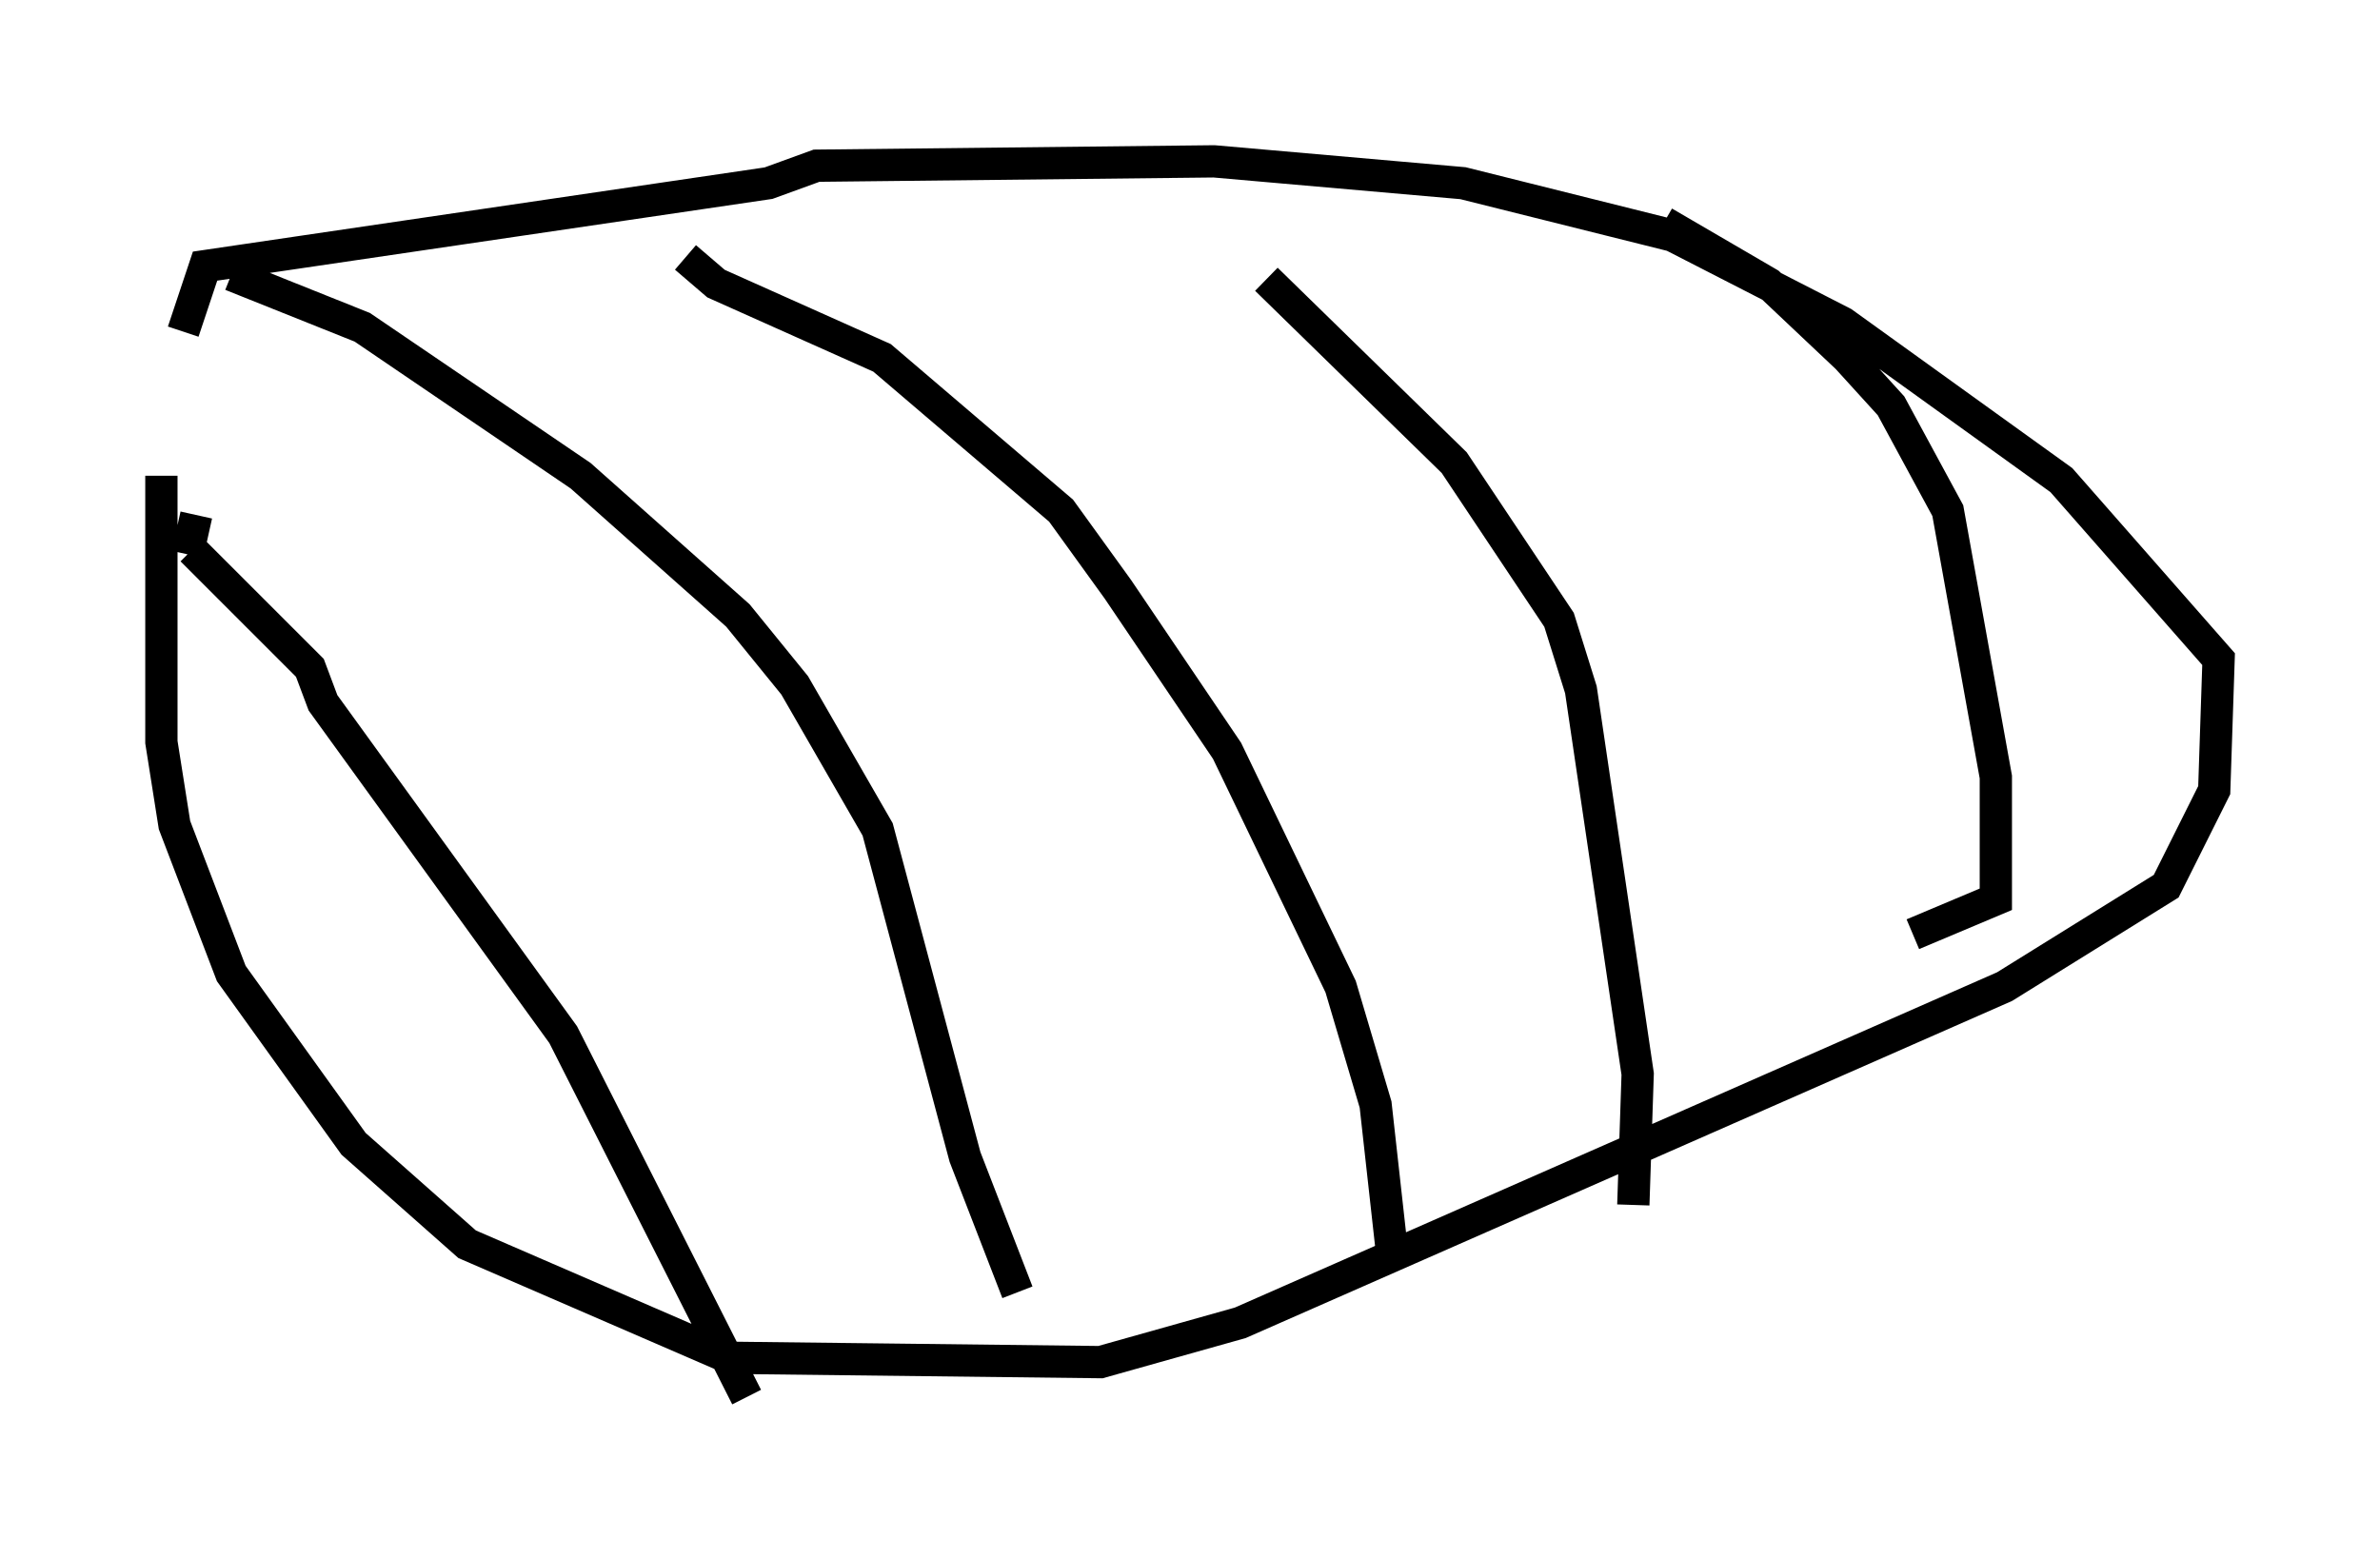 <?xml version="1.0" encoding="utf-8" ?>
<svg baseProfile="full" height="48.295" version="1.1" width="73.734" xmlns="http://www.w3.org/2000/svg" xmlns:ev="http://www.w3.org/2001/xml-events" xmlns:xlink="http://www.w3.org/1999/xlink"><defs /><rect fill="white" height="48.295" width="73.734" x="0" y="0" /><path d="M6.083, 10.954 m-1.083, 3.789 l0.0, 8.254 0.406, 2.571 l1.759, 4.601 3.789, 5.277 l3.518, 3.112 8.119, 3.518 l11.502, 0.135 4.33, -1.218 l23.68, -10.419 5.007, -3.112 l1.488, -2.977 0.135, -4.059 l-4.871, -5.548 -6.766, -4.871 l-5.277, -2.706 -6.495, -1.624 l-7.713, -0.677 -12.314, 0.135 l-1.488, 0.541 -17.456, 2.571 l-0.677, 2.03 m1.488, -1.759 l4.059, 1.624 6.766, 4.601 l4.871, 4.33 1.759, 2.165 l2.571, 4.465 2.706, 10.149 l1.624, 4.195 m-10.284, -32.07 l0.947, 0.812 5.142, 2.3 l5.548, 4.736 1.759, 2.436 l3.383, 5.007 3.518, 7.307 l1.083, 3.654 0.541, 4.871 m-3.924, -30.446 l5.819, 5.683 3.248, 4.871 l0.677, 2.165 1.759, 11.908 l-0.135, 4.059 m0.947, -30.446 l3.248, 1.894 2.436, 2.3 l1.353, 1.488 1.759, 3.248 l1.488, 8.254 0.0, 3.789 l-2.571, 1.083 m-53.315, -11.908 l3.654, 3.654 0.406, 1.083 l7.442, 10.284 5.683, 11.231 m-17.05, -27.334 l-0.271, 1.218 " fill="none" stroke="black" stroke-width="1" /></svg>